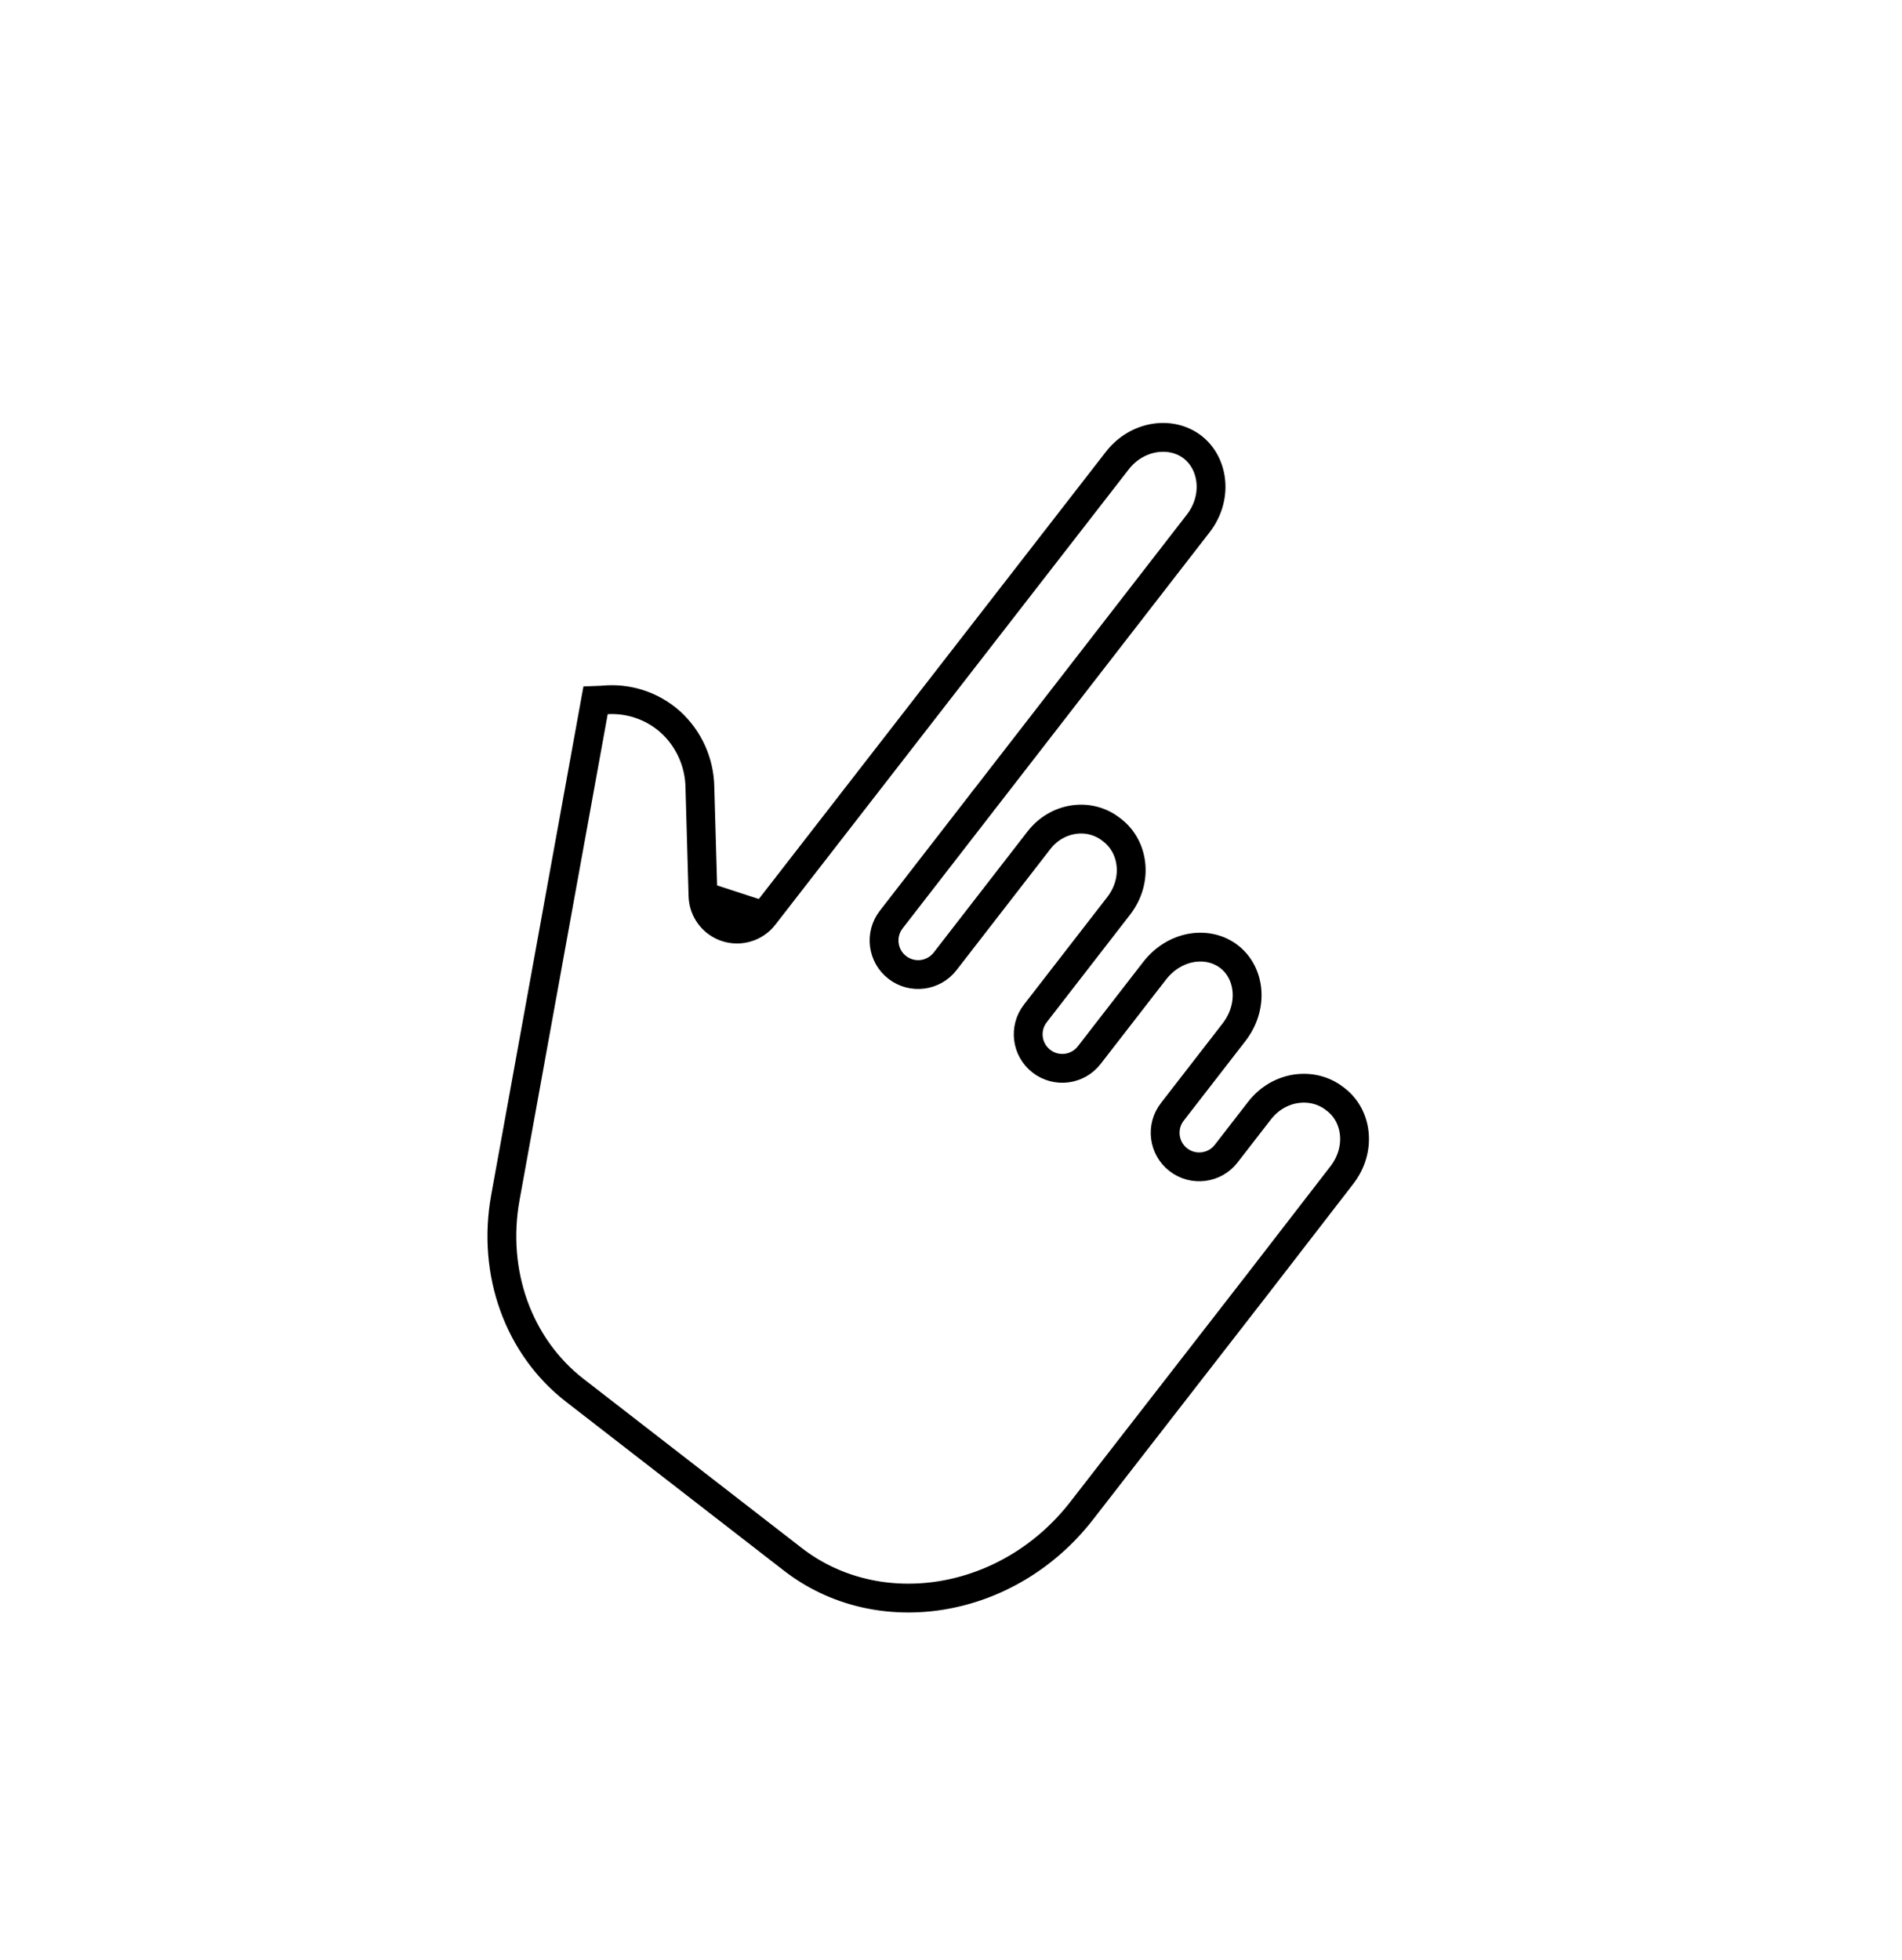 <svg width="66" height="68" viewBox="0 0 66 68" fill="none" xmlns="http://www.w3.org/2000/svg">
<g filter="url(#filter0_d)">
<path d="M42.666 32.76L42.614 32.72C41.627 31.955 40.147 32.15 39.311 33.228L38.153 34.723C37.922 35.02 37.493 35.075 37.195 34.844C36.897 34.613 36.843 34.184 37.074 33.887L39.213 31.127C40.048 30.049 39.945 28.565 38.958 27.8C37.966 27.031 36.504 27.302 35.668 28.38L33.401 31.305C33.17 31.603 32.741 31.657 32.444 31.426C32.146 31.195 32.091 30.767 32.322 30.469L35.212 26.741C36.047 25.663 35.893 24.18 34.906 23.416L34.851 23.373C33.889 22.628 32.459 22.812 31.653 23.853L28.399 28.051C28.169 28.349 27.74 28.403 27.442 28.172C27.144 27.941 27.09 27.512 27.321 27.215L30.48 23.138C30.49 23.125 30.499 23.11 30.51 23.096C30.535 23.063 30.562 23.031 30.588 22.999L37.974 13.468C38.809 12.39 38.675 10.883 37.689 10.118C36.702 9.354 35.209 9.6 34.374 10.676L22.115 26.472C21.938 26.7 21.638 26.792 21.364 26.702C21.09 26.613 20.901 26.361 20.893 26.073L20.787 22.314C20.772 21.305 20.339 20.347 19.59 19.67C18.851 19.015 17.873 18.697 16.89 18.791C16.879 18.792 16.867 18.794 16.855 18.794L16.246 18.817L13.045 36.46C12.539 39.245 13.529 42.001 15.64 43.636L23.203 49.498C26.421 51.992 31.236 51.191 33.928 47.725C35.353 45.89 36.422 44.514 37.284 43.405C39.587 40.441 40.434 39.351 42.959 36.077C43.79 35 43.65 33.523 42.666 32.76Z" fill="white"/>
<path d="M22.51 26.778L22.51 26.779C22.204 27.172 21.683 27.333 21.208 27.178M22.51 26.778L21.208 27.178M22.51 26.778L34.769 10.983C34.769 10.983 34.769 10.983 34.769 10.983C35.459 10.094 36.643 9.941 37.383 10.514C38.121 11.086 38.269 12.272 37.579 13.162L30.193 22.692C30.184 22.703 30.174 22.715 30.161 22.732L30.16 22.733C30.147 22.749 30.131 22.769 30.114 22.79C30.106 22.801 30.099 22.81 30.094 22.817L30.083 22.833L30.081 22.836L26.925 26.908C26.525 27.424 26.619 28.167 27.136 28.567C27.651 28.967 28.394 28.873 28.795 28.357L32.048 24.159C32.695 23.324 33.813 23.201 34.545 23.769L34.6 23.811C35.346 24.389 35.501 25.552 34.816 26.434L31.927 30.163C31.527 30.679 31.621 31.421 32.137 31.821C32.653 32.221 33.396 32.127 33.796 31.611L36.063 28.686C36.76 27.787 37.915 27.624 38.652 28.195C39.383 28.762 39.515 29.921 38.817 30.821L36.679 33.58C36.279 34.096 36.373 34.839 36.889 35.239C37.405 35.639 38.148 35.545 38.548 35.029L39.706 33.535C40.384 32.66 41.554 32.531 42.308 33.115L42.36 33.155C43.099 33.728 43.248 34.885 42.563 35.772C40.039 39.045 39.192 40.135 36.889 43.098C36.028 44.207 34.958 45.583 33.533 47.419C30.988 50.696 26.481 51.406 23.509 49.102L15.946 43.241C13.995 41.729 13.062 39.166 13.537 36.549L16.666 19.302L16.872 19.294C16.872 19.294 16.873 19.294 16.873 19.294C16.897 19.293 16.917 19.291 16.925 19.29L16.93 19.29L16.93 19.29L16.938 19.289C17.782 19.208 18.622 19.481 19.256 20.043C19.901 20.626 20.274 21.451 20.287 22.321L20.287 22.321L20.287 22.328L20.394 26.087M22.51 26.778L20.394 26.087M21.208 27.178C20.734 27.023 20.408 26.586 20.394 26.087M21.208 27.178L20.394 26.087" stroke="black"/>
</g>
<defs>
<filter id="filter0_d" x="0" y="0" width="65.555" height="67.032" filterUnits="userSpaceOnUse" color-interpolation-filters="sRGB">
<feFlood flood-opacity="0" result="BackgroundImageFix"/>
<feColorMatrix in="SourceAlpha" type="matrix" values="0 0 0 0 0 0 0 0 0 0 0 0 0 0 0 0 0 0 127 0"/>
<feOffset dx="4" dy="5"/>
<feGaussianBlur stdDeviation="4"/>
<feColorMatrix type="matrix" values="0 0 0 0 0 0 0 0 0 0 0 0 0 0 0 0 0 0 0.25 0"/>
<feBlend mode="normal" in2="BackgroundImageFix" result="effect1_dropShadow"/>
<feBlend mode="normal" in="SourceGraphic" in2="effect1_dropShadow" result="shape"/>
</filter>
</defs>
</svg>
